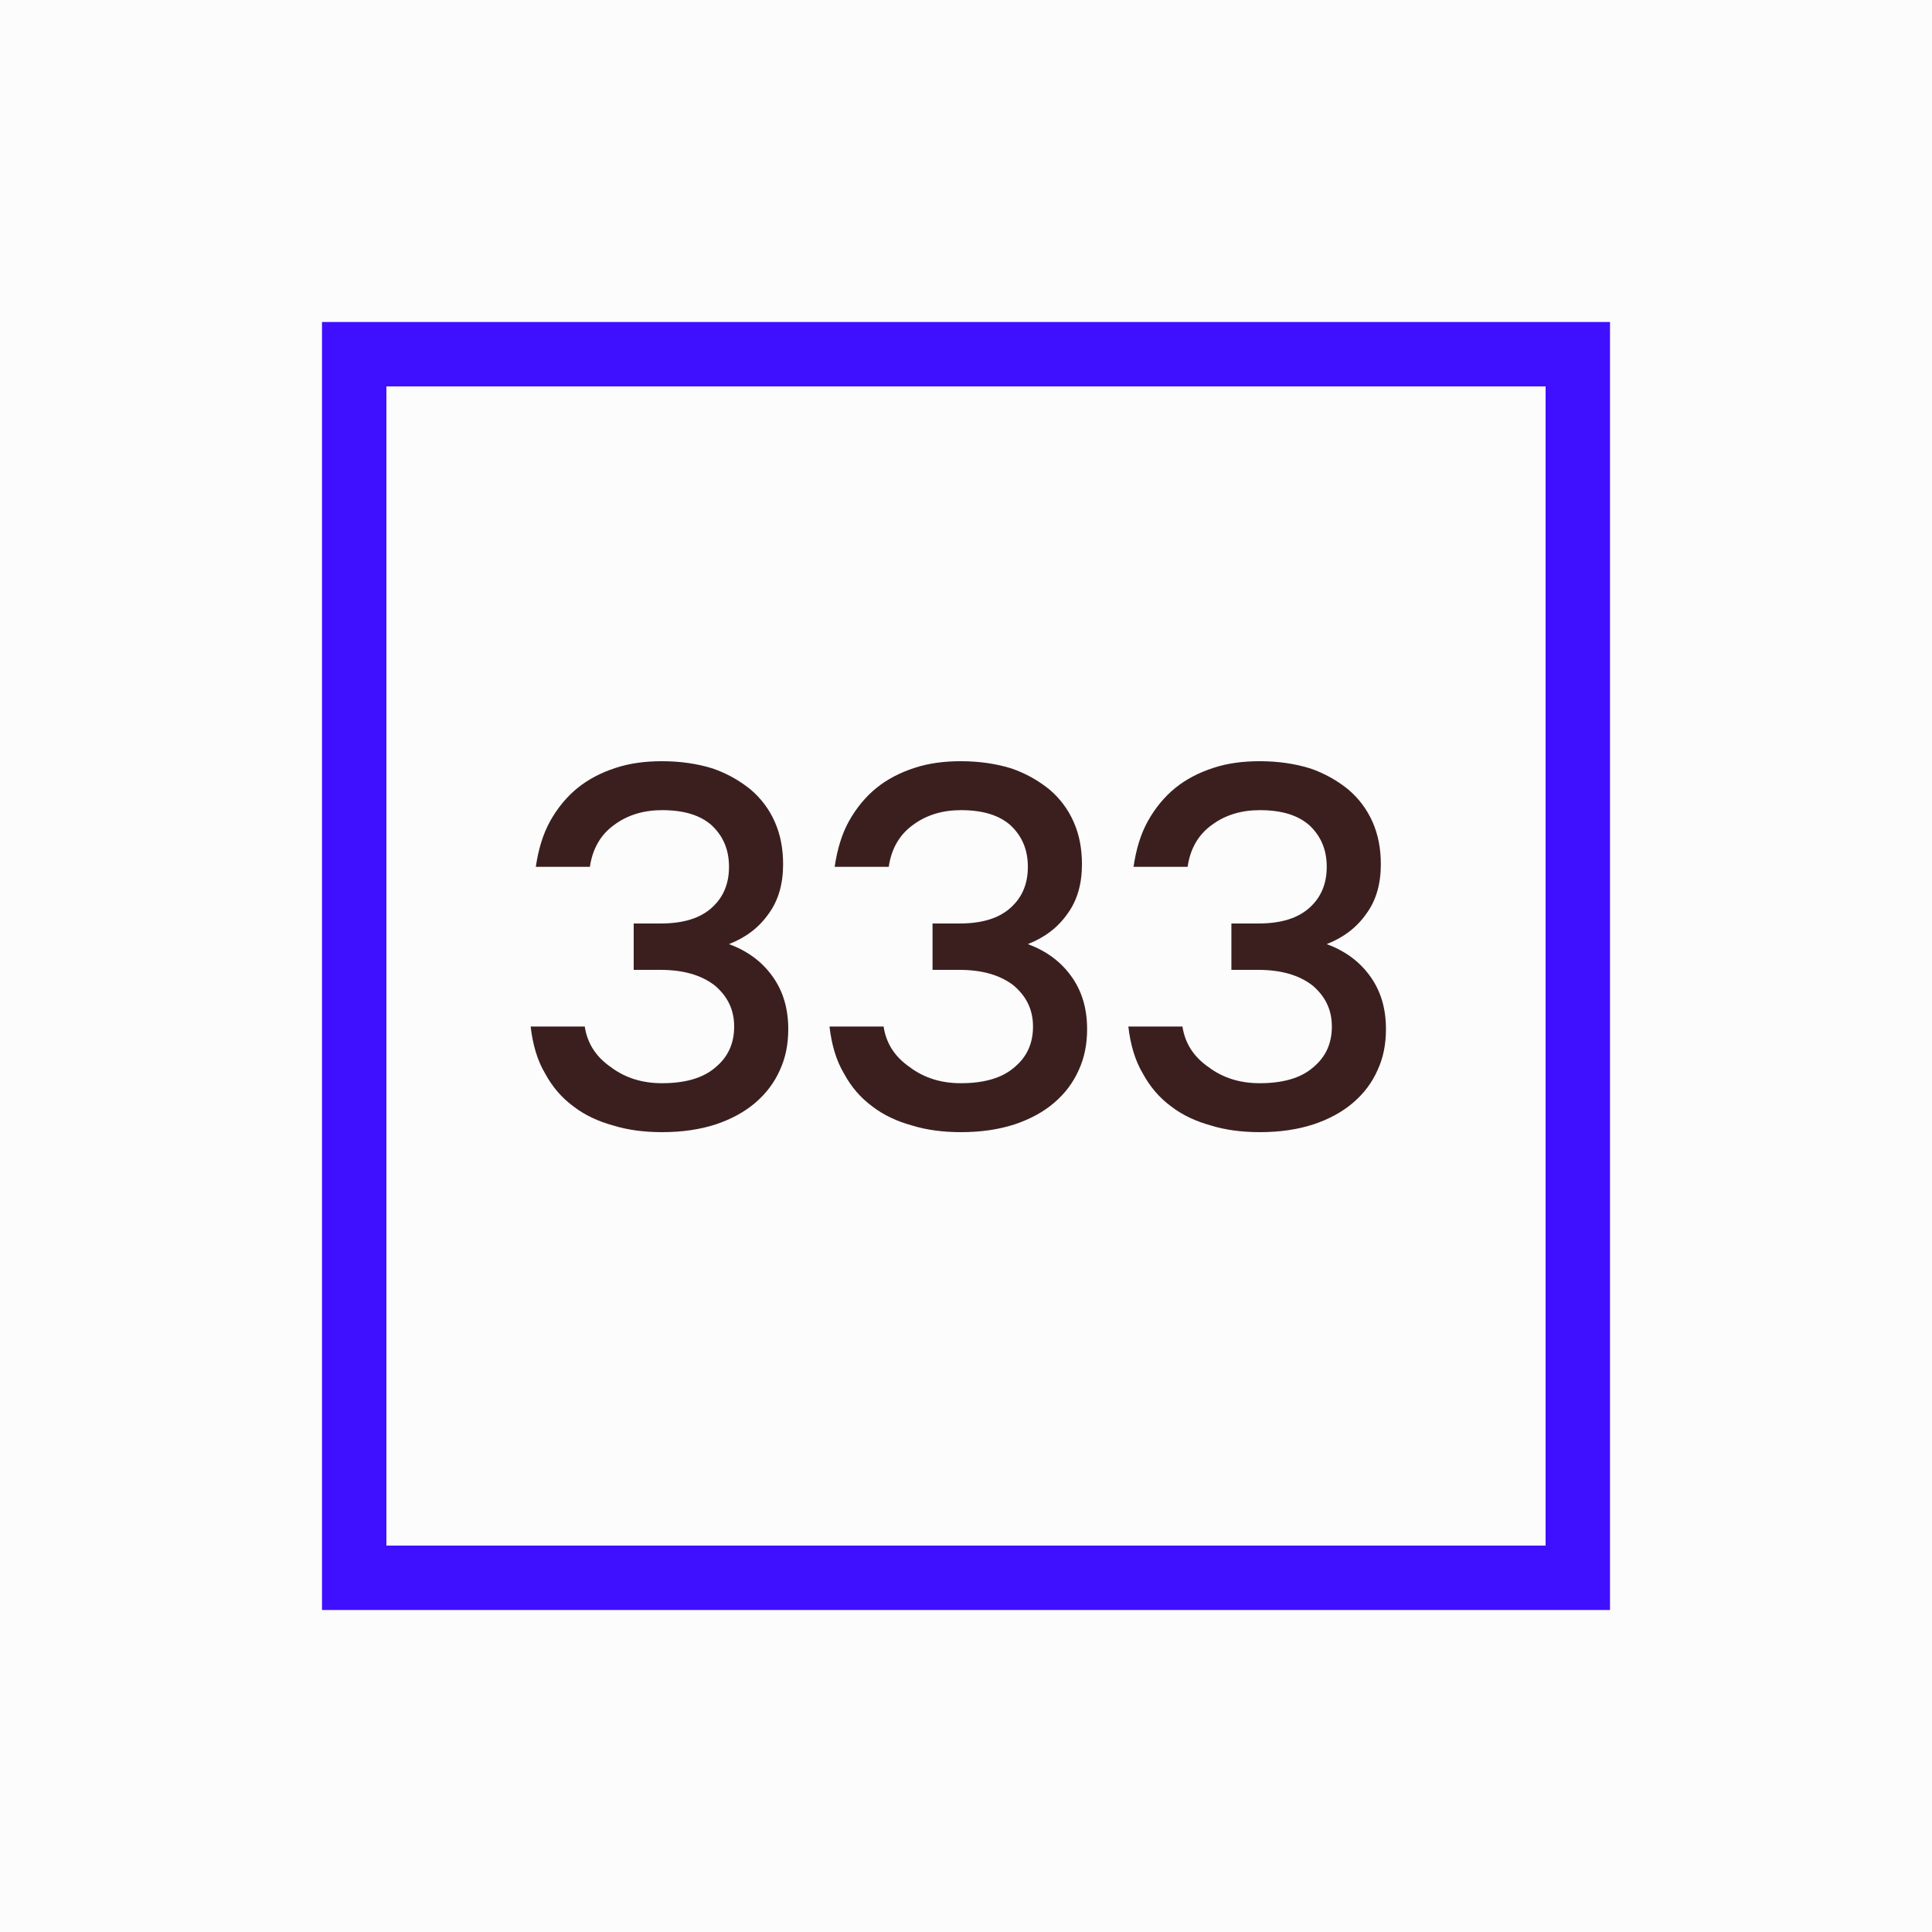 <svg width="60" height="60" viewBox="0 0 60 60" fill="none" xmlns="http://www.w3.org/2000/svg">
<rect width="60" height="60" fill="#FCFCFC"/>
<rect x="11" y="11" width="38" height="38" stroke="#3F0FFF" stroke-width="2"/>
<path d="M20.56 35.16C20.016 35.16 19.504 35.096 19.04 34.952C18.576 34.824 18.16 34.632 17.808 34.36C17.44 34.088 17.152 33.752 16.928 33.336C16.688 32.936 16.544 32.44 16.48 31.88H18.16C18.24 32.408 18.512 32.824 18.976 33.144C19.424 33.48 19.952 33.64 20.56 33.64C21.28 33.64 21.84 33.48 22.224 33.144C22.608 32.824 22.8 32.408 22.8 31.88C22.8 31.352 22.592 30.936 22.192 30.6C21.776 30.28 21.216 30.12 20.512 30.12H19.68V28.68H20.512C21.216 28.68 21.744 28.52 22.112 28.184C22.464 27.864 22.64 27.448 22.64 26.92C22.64 26.392 22.464 25.976 22.112 25.64C21.76 25.32 21.248 25.16 20.56 25.16C20 25.16 19.504 25.304 19.088 25.608C18.656 25.912 18.4 26.36 18.32 26.92H16.64C16.72 26.376 16.864 25.896 17.088 25.496C17.312 25.096 17.6 24.744 17.936 24.472C18.272 24.2 18.672 23.992 19.12 23.848C19.552 23.704 20.032 23.64 20.56 23.64C21.136 23.64 21.664 23.72 22.128 23.864C22.592 24.024 22.976 24.248 23.312 24.52C23.632 24.792 23.888 25.128 24.064 25.528C24.24 25.928 24.32 26.36 24.32 26.84C24.32 27.448 24.176 27.96 23.872 28.376C23.568 28.808 23.168 29.112 22.64 29.32C23.2 29.528 23.648 29.848 23.984 30.312C24.32 30.776 24.48 31.32 24.48 31.96C24.48 32.424 24.4 32.84 24.224 33.224C24.048 33.624 23.792 33.96 23.456 34.248C23.12 34.536 22.704 34.76 22.224 34.92C21.728 35.08 21.184 35.16 20.56 35.16ZM29.841 35.16C29.297 35.16 28.785 35.096 28.321 34.952C27.857 34.824 27.441 34.632 27.089 34.36C26.721 34.088 26.433 33.752 26.209 33.336C25.969 32.936 25.825 32.44 25.761 31.88H27.441C27.521 32.408 27.793 32.824 28.257 33.144C28.705 33.48 29.233 33.64 29.841 33.64C30.561 33.64 31.121 33.48 31.505 33.144C31.889 32.824 32.081 32.408 32.081 31.88C32.081 31.352 31.873 30.936 31.473 30.6C31.057 30.28 30.497 30.12 29.793 30.12H28.961V28.68H29.793C30.497 28.68 31.025 28.52 31.393 28.184C31.745 27.864 31.921 27.448 31.921 26.92C31.921 26.392 31.745 25.976 31.393 25.64C31.041 25.32 30.529 25.16 29.841 25.16C29.281 25.16 28.785 25.304 28.369 25.608C27.937 25.912 27.681 26.36 27.601 26.92H25.921C26.001 26.376 26.145 25.896 26.369 25.496C26.593 25.096 26.881 24.744 27.217 24.472C27.553 24.2 27.953 23.992 28.401 23.848C28.833 23.704 29.313 23.64 29.841 23.64C30.417 23.64 30.945 23.72 31.409 23.864C31.873 24.024 32.257 24.248 32.593 24.52C32.913 24.792 33.169 25.128 33.345 25.528C33.521 25.928 33.601 26.36 33.601 26.84C33.601 27.448 33.457 27.96 33.153 28.376C32.849 28.808 32.449 29.112 31.921 29.32C32.481 29.528 32.929 29.848 33.265 30.312C33.601 30.776 33.761 31.32 33.761 31.96C33.761 32.424 33.681 32.84 33.505 33.224C33.329 33.624 33.073 33.96 32.737 34.248C32.401 34.536 31.985 34.76 31.505 34.92C31.009 35.08 30.465 35.16 29.841 35.16ZM39.123 35.16C38.578 35.16 38.066 35.096 37.602 34.952C37.139 34.824 36.722 34.632 36.37 34.36C36.002 34.088 35.715 33.752 35.49 33.336C35.251 32.936 35.106 32.44 35.042 31.88H36.722C36.803 32.408 37.075 32.824 37.538 33.144C37.986 33.48 38.514 33.64 39.123 33.64C39.843 33.64 40.403 33.48 40.786 33.144C41.17 32.824 41.362 32.408 41.362 31.88C41.362 31.352 41.154 30.936 40.755 30.6C40.339 30.28 39.779 30.12 39.075 30.12H38.242V28.68H39.075C39.779 28.68 40.306 28.52 40.675 28.184C41.026 27.864 41.203 27.448 41.203 26.92C41.203 26.392 41.026 25.976 40.675 25.64C40.322 25.32 39.81 25.16 39.123 25.16C38.562 25.16 38.066 25.304 37.651 25.608C37.218 25.912 36.962 26.36 36.883 26.92H35.203C35.282 26.376 35.426 25.896 35.651 25.496C35.874 25.096 36.163 24.744 36.498 24.472C36.834 24.2 37.234 23.992 37.682 23.848C38.114 23.704 38.594 23.64 39.123 23.64C39.699 23.64 40.227 23.72 40.691 23.864C41.154 24.024 41.538 24.248 41.874 24.52C42.194 24.792 42.45 25.128 42.627 25.528C42.803 25.928 42.883 26.36 42.883 26.84C42.883 27.448 42.739 27.96 42.434 28.376C42.13 28.808 41.73 29.112 41.203 29.32C41.763 29.528 42.211 29.848 42.547 30.312C42.883 30.776 43.042 31.32 43.042 31.96C43.042 32.424 42.962 32.84 42.786 33.224C42.611 33.624 42.355 33.96 42.019 34.248C41.682 34.536 41.267 34.76 40.786 34.92C40.291 35.08 39.746 35.16 39.123 35.16Z" fill="#3B1F1F"/>
</svg>

